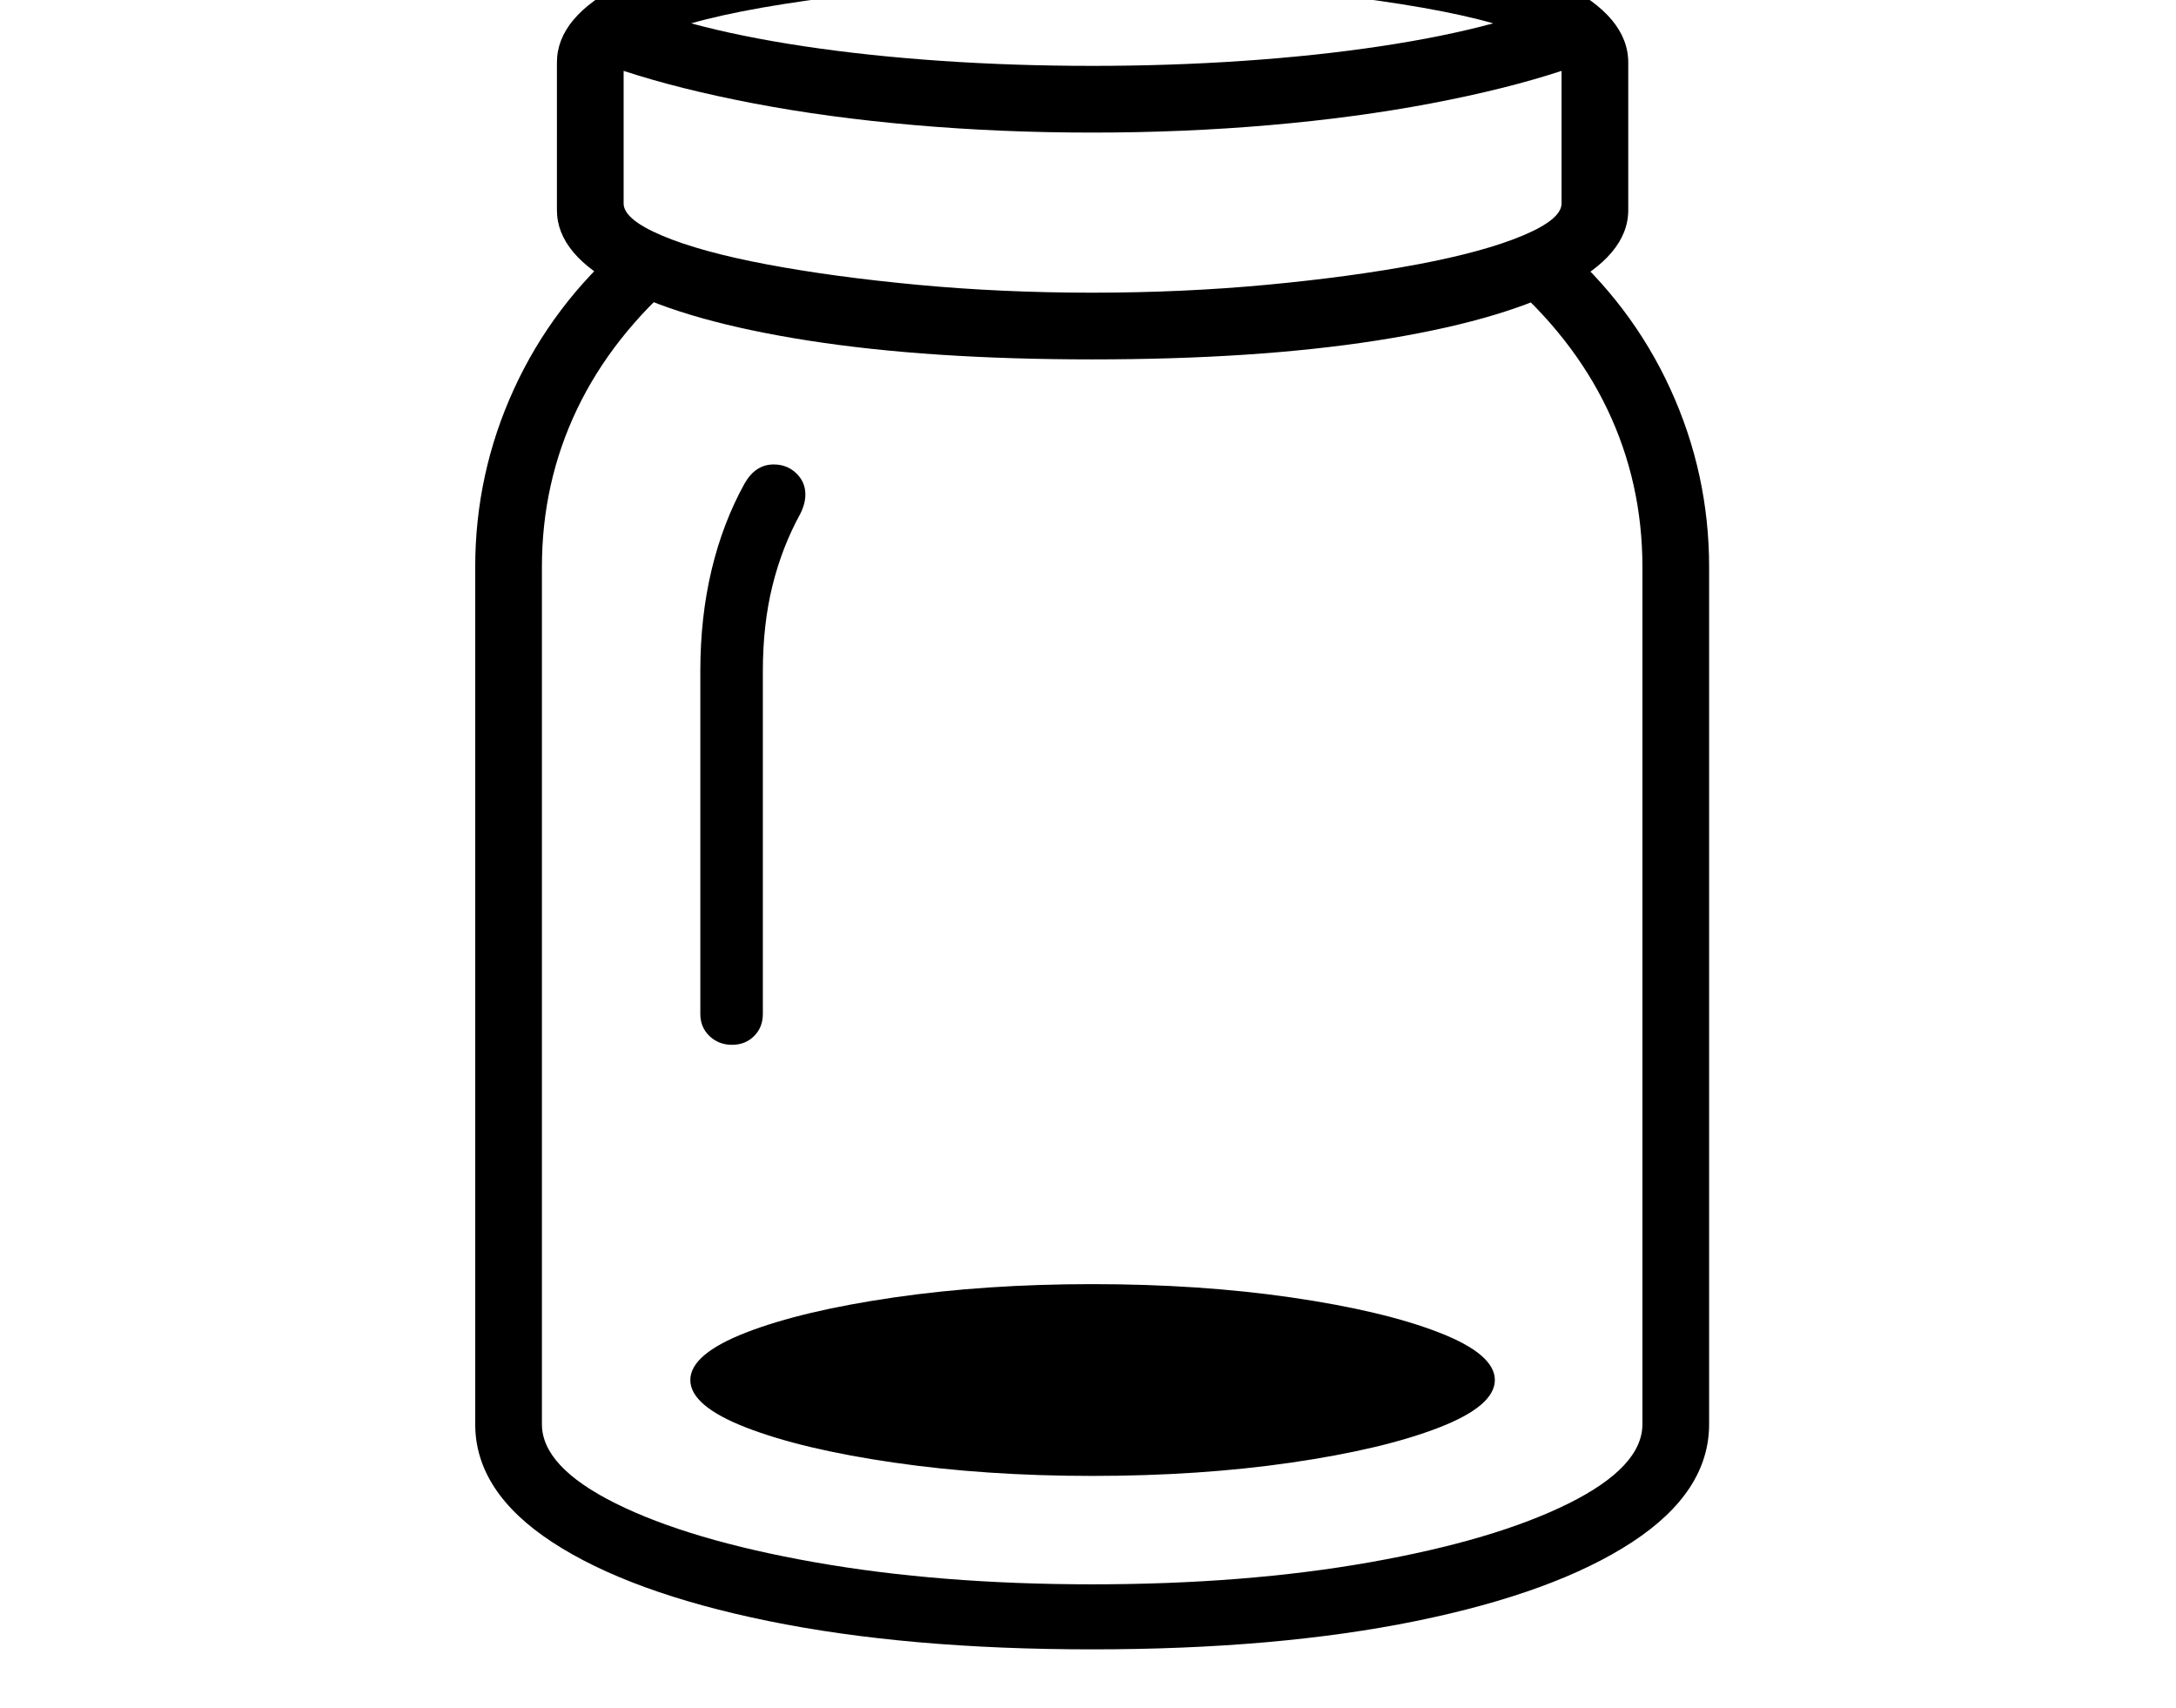 <svg xmlns="http://www.w3.org/2000/svg" viewBox="-10 0 2610 2048"><path d="M1300 1978q-222 0-388.5-34t-259-94.5T560 1708V680q0-112 46.5-213.5T740 290l67 42q-83 71-125 159t-42 189v1028q0 51 88.5 95t238.5 70.5 333 26.5q184 0 333.5-26.5t238-70.5 88.5-95V680q0-101-42-189t-125-159l67-42q87 75 133.5 176.5T2040 680v1028q0 81-92.5 141.5t-259 94.5-388.5 34zm0-208q-128 0-238-16t-177-42-67-57 67-57 177-42 238-16q129 0 239 16t177 42 67 57-67 57-177 42-239 16zm-432-517q-16 0-27-10.5t-11-26.5V805q0-65 13.5-121.5T883 580q13-23 35-23 16 0 27 10.5t11 25.5q0 11-6 23-22 40-33.5 86.5T905 805v411q0 16-10.5 26.5T868 1253zm432-902q109 0 210-9.5t180.5-24.5 126-34.5T1863 244V85q-67 22-156.5 39t-193 26-213.5 9-213.5-9T894 124 738 85v159q0 19 46 38.5T909.5 317t180.5 24.5 210 9.5zm0 80q-196 0-340-22.5T737 346t-79-94V75q0-55 79-94.5t223.5-61T1300-102q196 0 340.5 21.5t223.5 61 79 94.5v177q0 54-79 94t-223.5 62.5T1300 431zm0-352q93 0 181-6t164.5-17.5T1781 28q-70-20-198.5-35T1300-22 1017.5-7 819 28q59 16 135.5 27.5T1119 73t181 6z"/></svg>